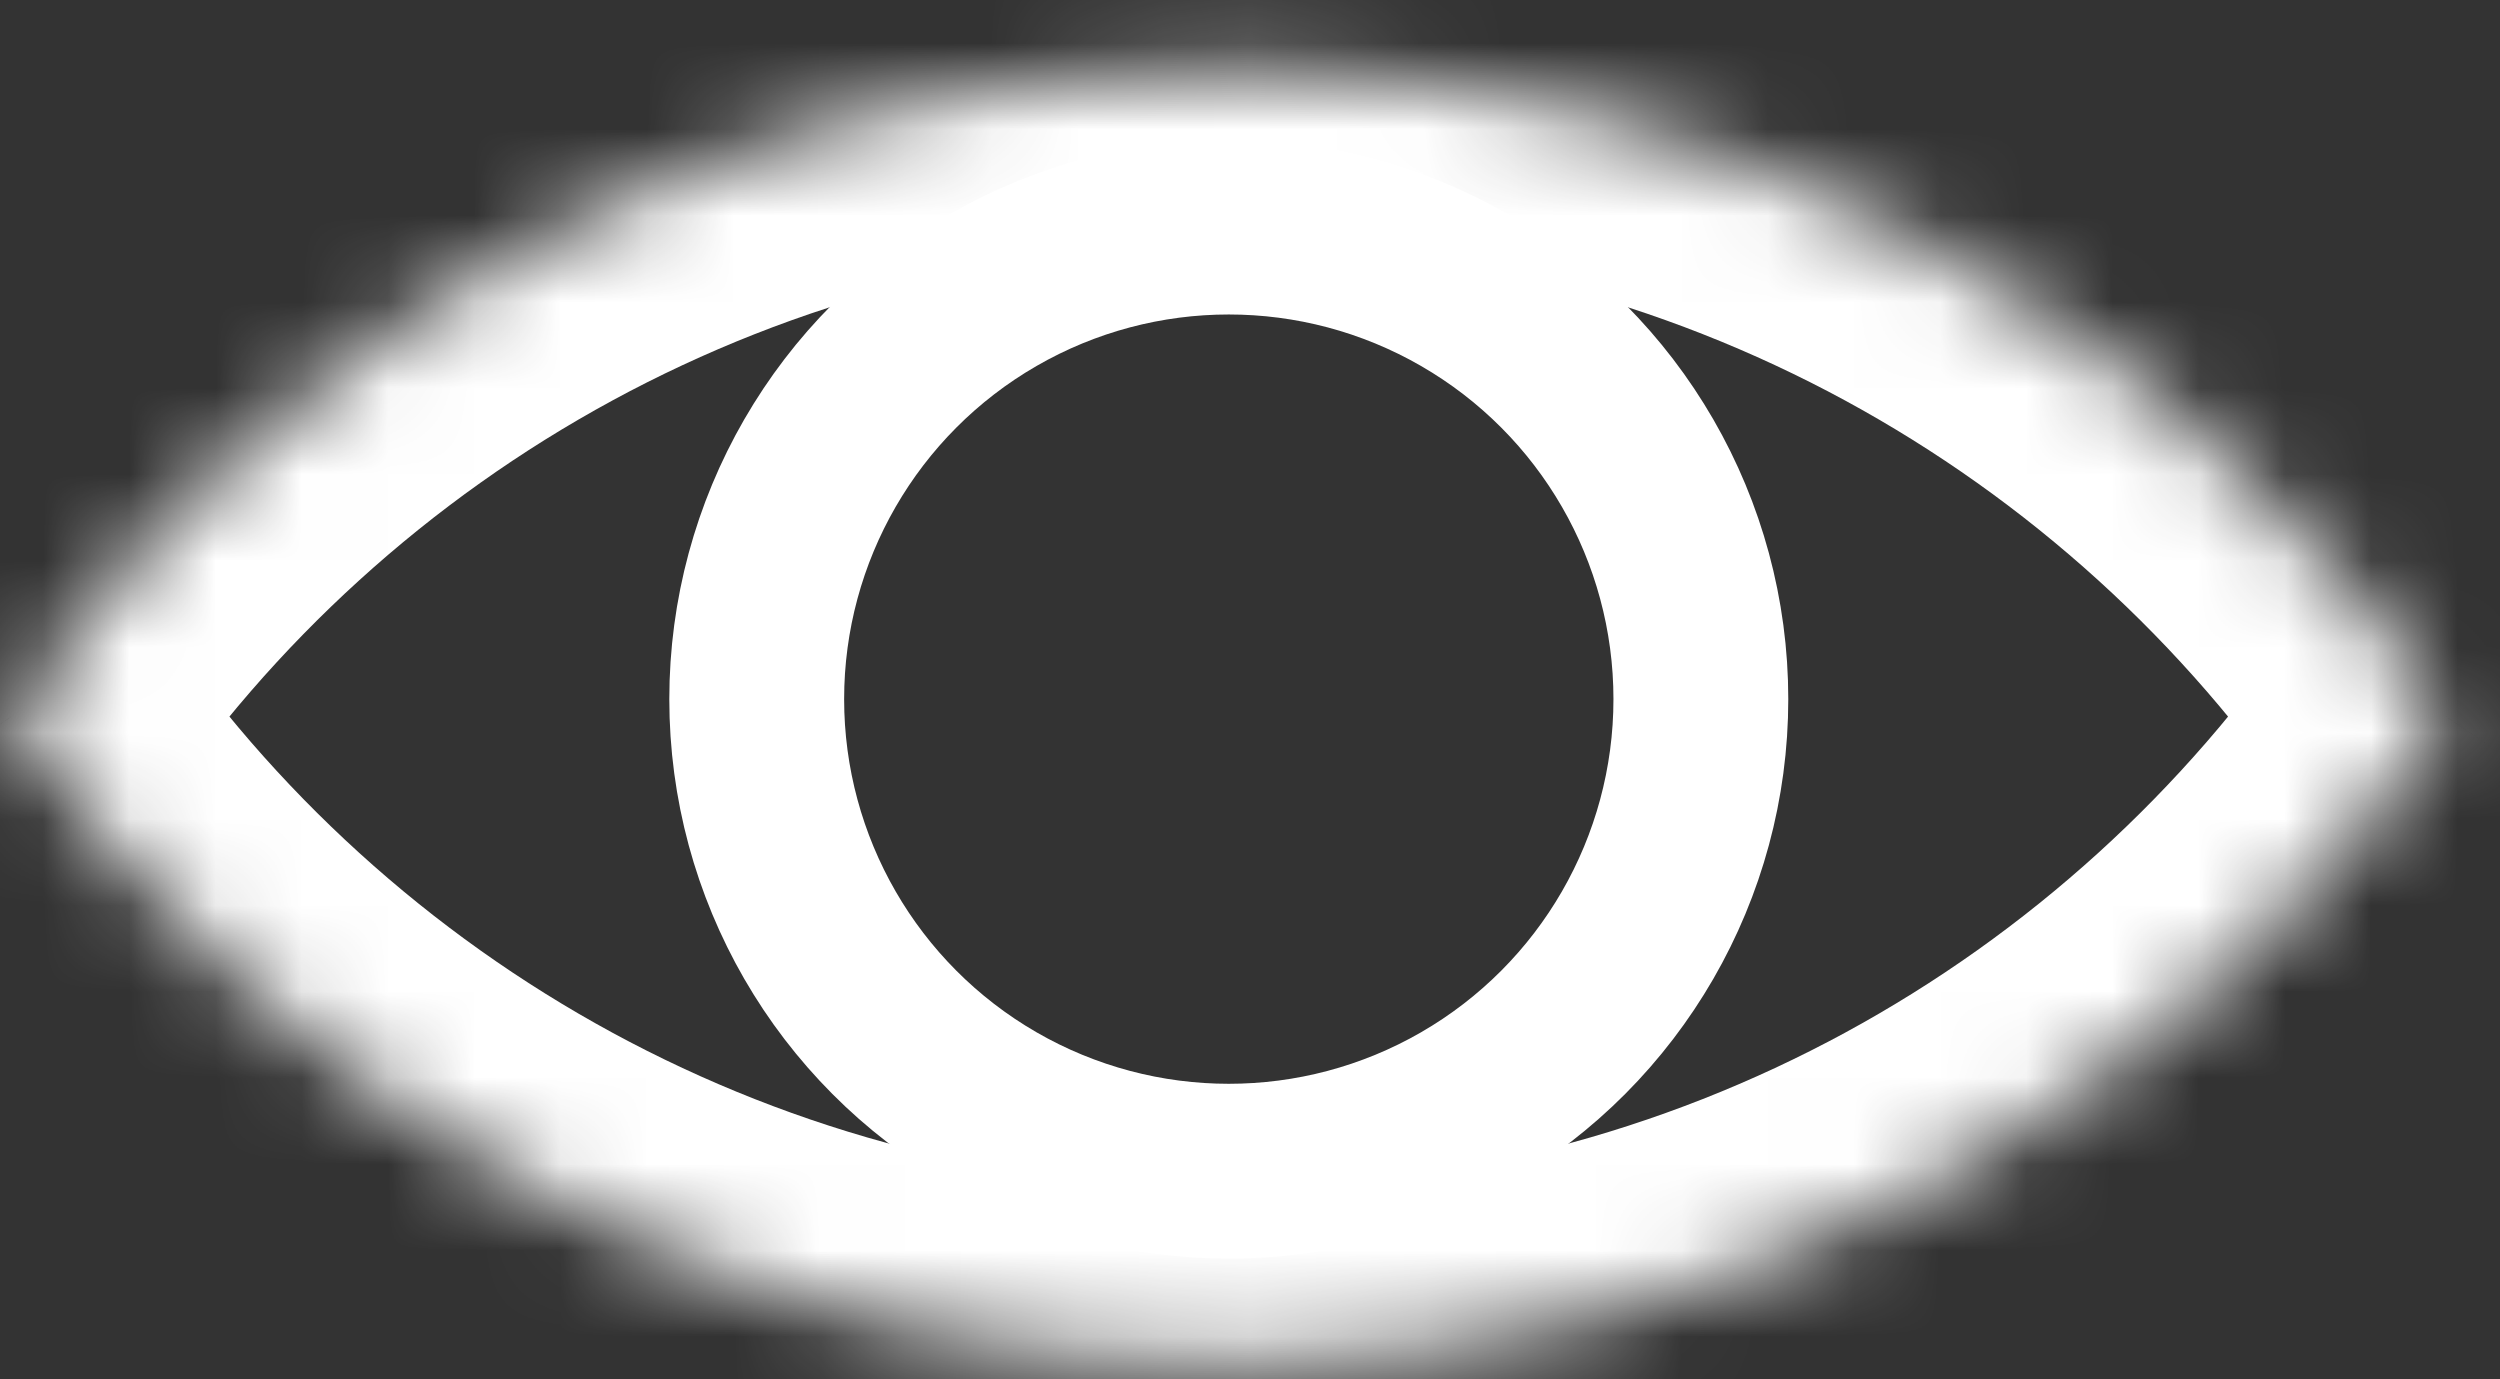 <svg width="29" height="16" viewBox="0 0 29 16" fill="none" xmlns="http://www.w3.org/2000/svg">
<rect x="0" y="0" width="29" height="16" fill="#333333" stroke="none"/>
<circle cx="14.254" cy="8.11" r="5.476" stroke="white" stroke-width="2.028"/>
<mask id="path-2-inside-1_26_216" fill="white">
<path fill-rule="evenodd" clip-rule="evenodd" d="M0.132 8.312C3.194 3.785 8.376 0.809 14.254 0.809C20.131 0.809 25.313 3.785 28.375 8.312C25.313 12.84 20.131 15.816 14.254 15.816C8.376 15.816 3.194 12.84 0.132 8.312Z"/>
</mask>
<path d="M0.132 8.312L-1.548 7.176L-2.316 8.312L-1.548 9.449L0.132 8.312ZM28.375 8.312L30.055 9.449L30.823 8.312L30.055 7.176L28.375 8.312ZM1.812 9.449C4.513 5.455 9.078 2.837 14.254 2.837V-1.219C7.675 -1.219 1.875 2.115 -1.548 7.176L1.812 9.449ZM14.254 2.837C19.429 2.837 23.994 5.455 26.695 9.449L30.055 7.176C26.632 2.115 20.832 -1.219 14.254 -1.219V2.837ZM26.695 7.176C23.994 11.17 19.429 13.788 14.254 13.788V17.844C20.832 17.844 26.632 14.51 30.055 9.449L26.695 7.176ZM14.254 13.788C9.078 13.788 4.513 11.17 1.812 7.176L-1.548 9.449C1.875 14.51 7.675 17.844 14.254 17.844V13.788Z" fill="white" mask="url(#path-2-inside-1_26_216)"/>
</svg>
